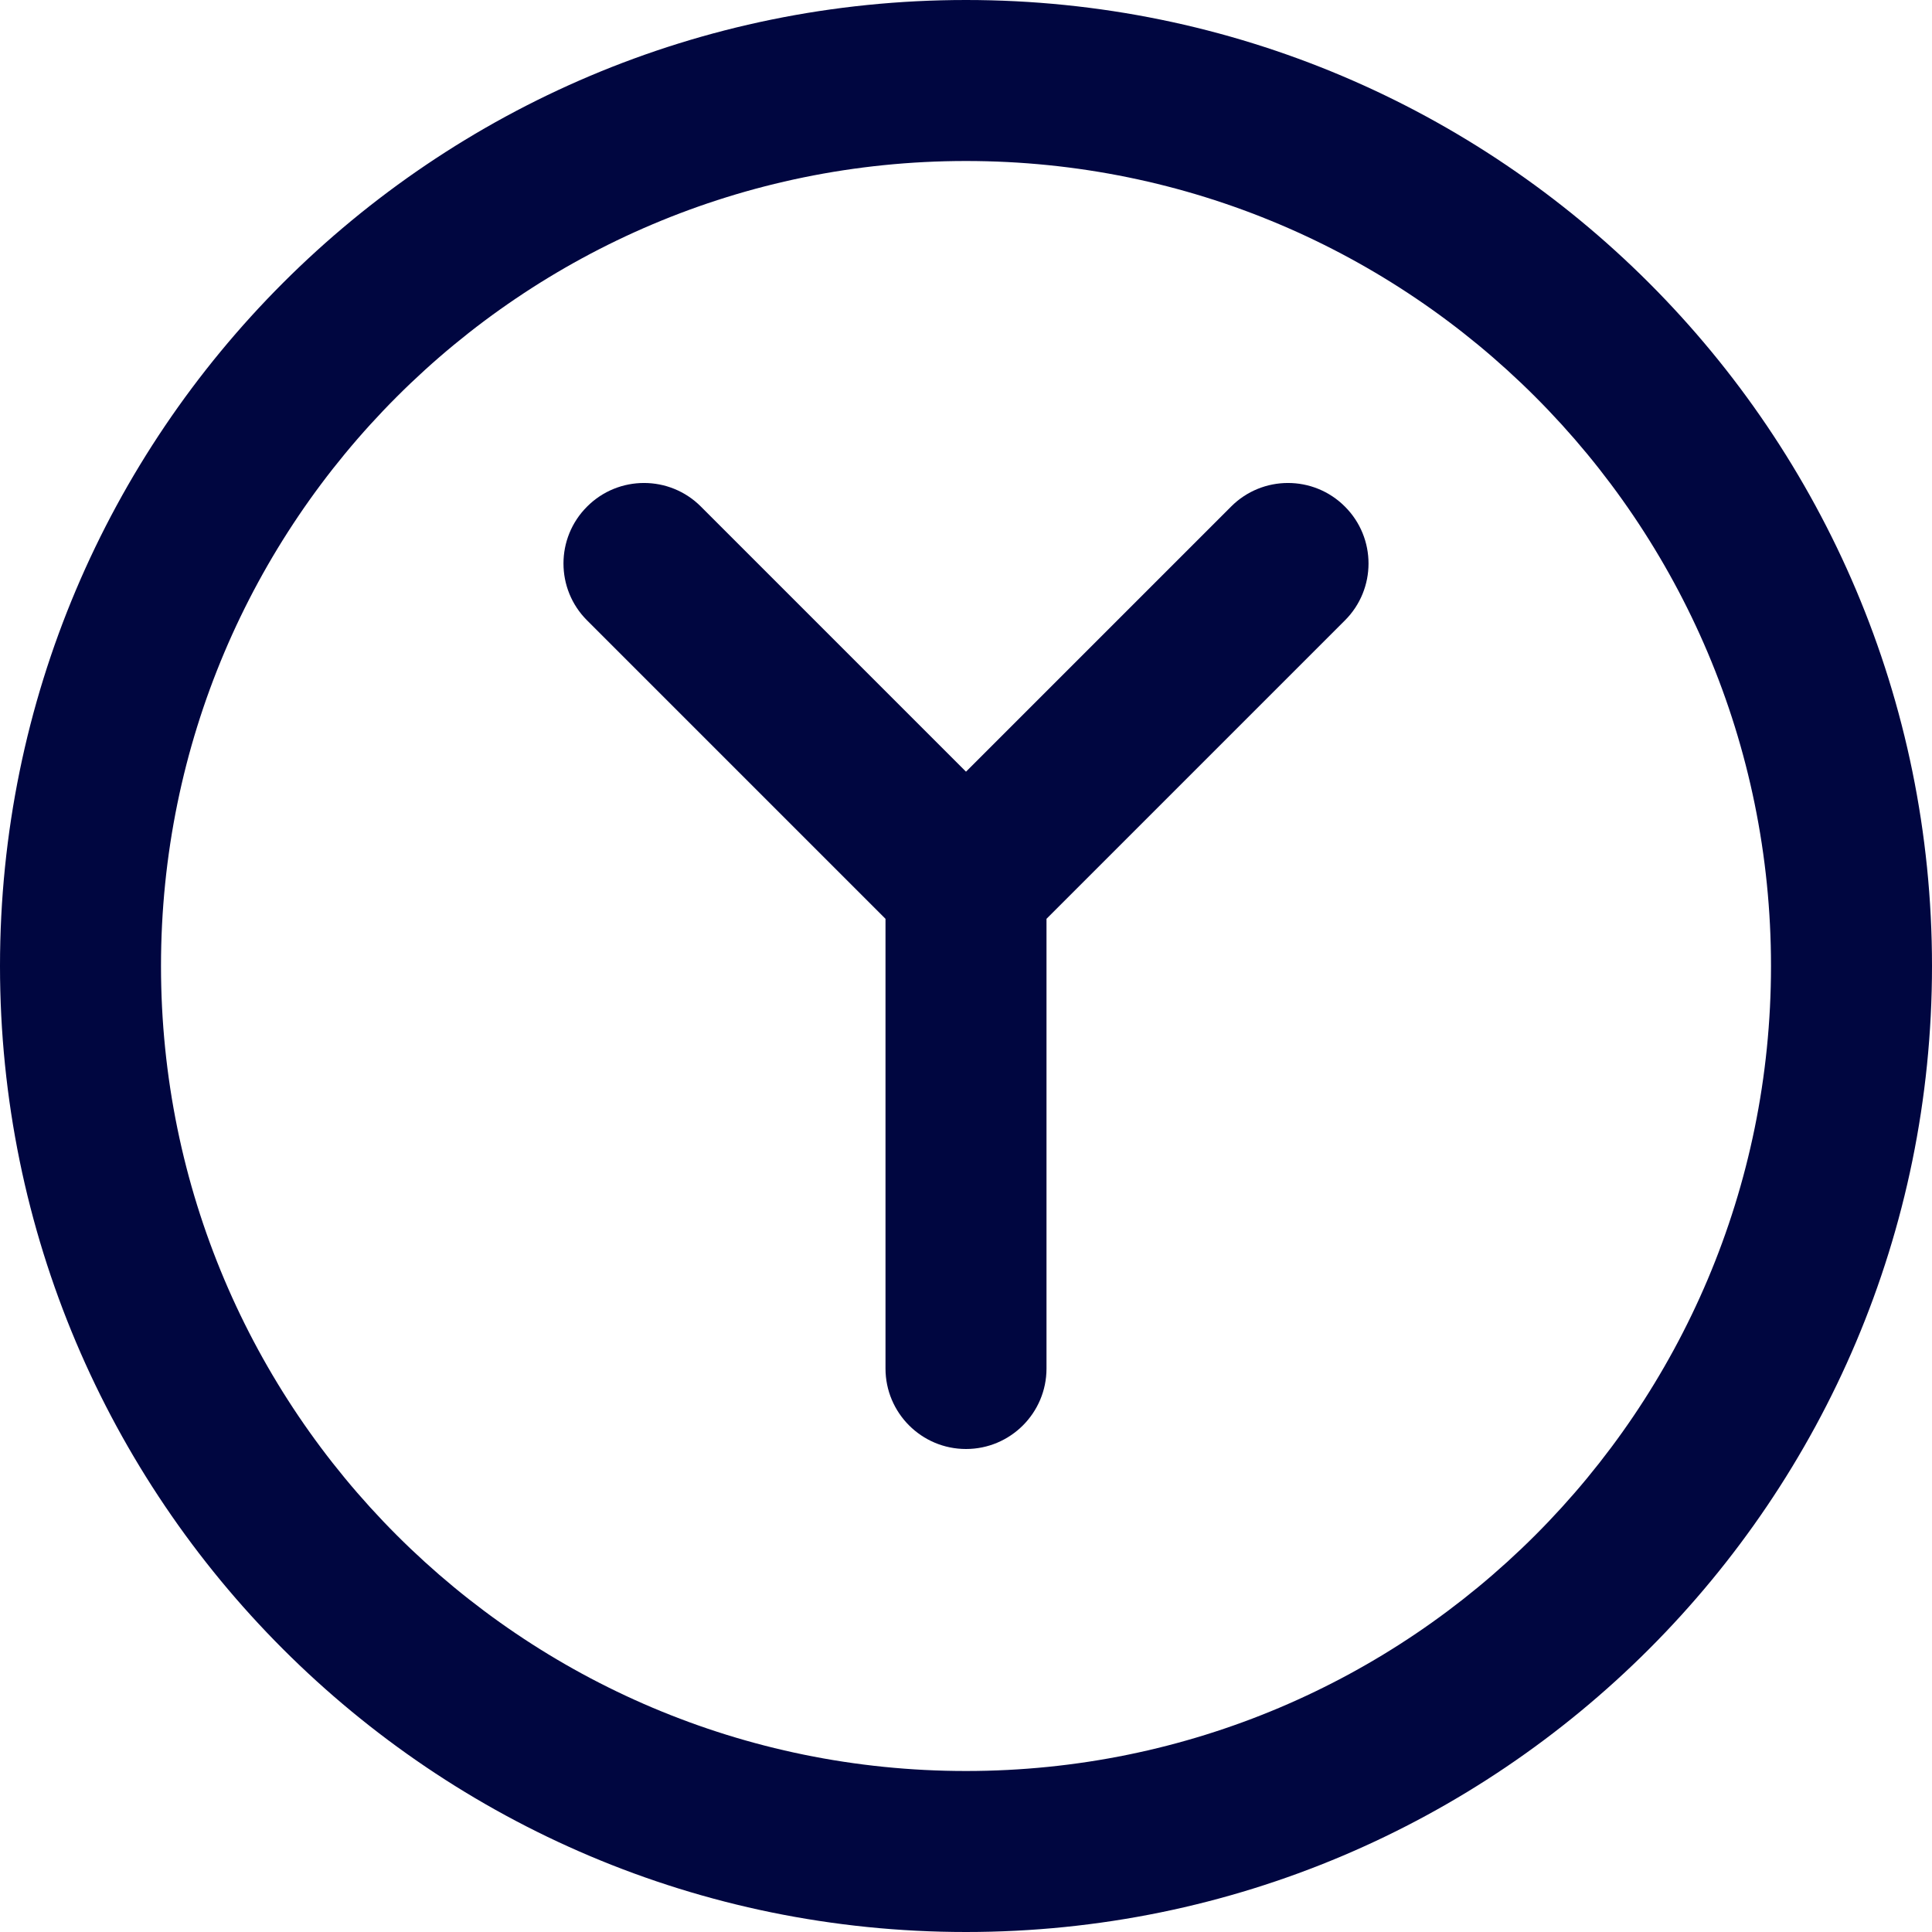 <svg width="24" height="24" viewBox="0 0 24 24" fill="none" xmlns="http://www.w3.org/2000/svg">
<g clip-path="url(#clip0_1253_5145)">
<path d="M8.707 6.293C8.317 5.902 7.683 5.902 7.293 6.293C6.902 6.683 6.902 7.317 7.293 7.707L11 11.414V17C11 17.552 11.448 18 12 18C12.552 18 13 17.552 13 17V11.414L16.707 7.707C17.098 7.317 17.098 6.683 16.707 6.293C16.317 5.902 15.683 5.902 15.293 6.293L12 9.586L8.707 6.293Z" fill="#000640"/>
<path fill-rule="evenodd" clip-rule="evenodd" d="M12 0C5.373 0 0 5.373 0 12C0 18.627 5.373 24 12 24C18.627 24 24 18.627 24 12C24 5.373 18.627 0 12 0ZM2 12C2 6.477 6.477 2 12 2C17.523 2 22 6.477 22 12C22 17.523 17.523 22 12 22C6.477 22 2 17.523 2 12Z" fill="#000640"/>
</g>
<defs>
<clipPath id="clip0_1253_5145">
<rect width="24" height="24" fill="white"/>
</clipPath>
</defs>
</svg>
